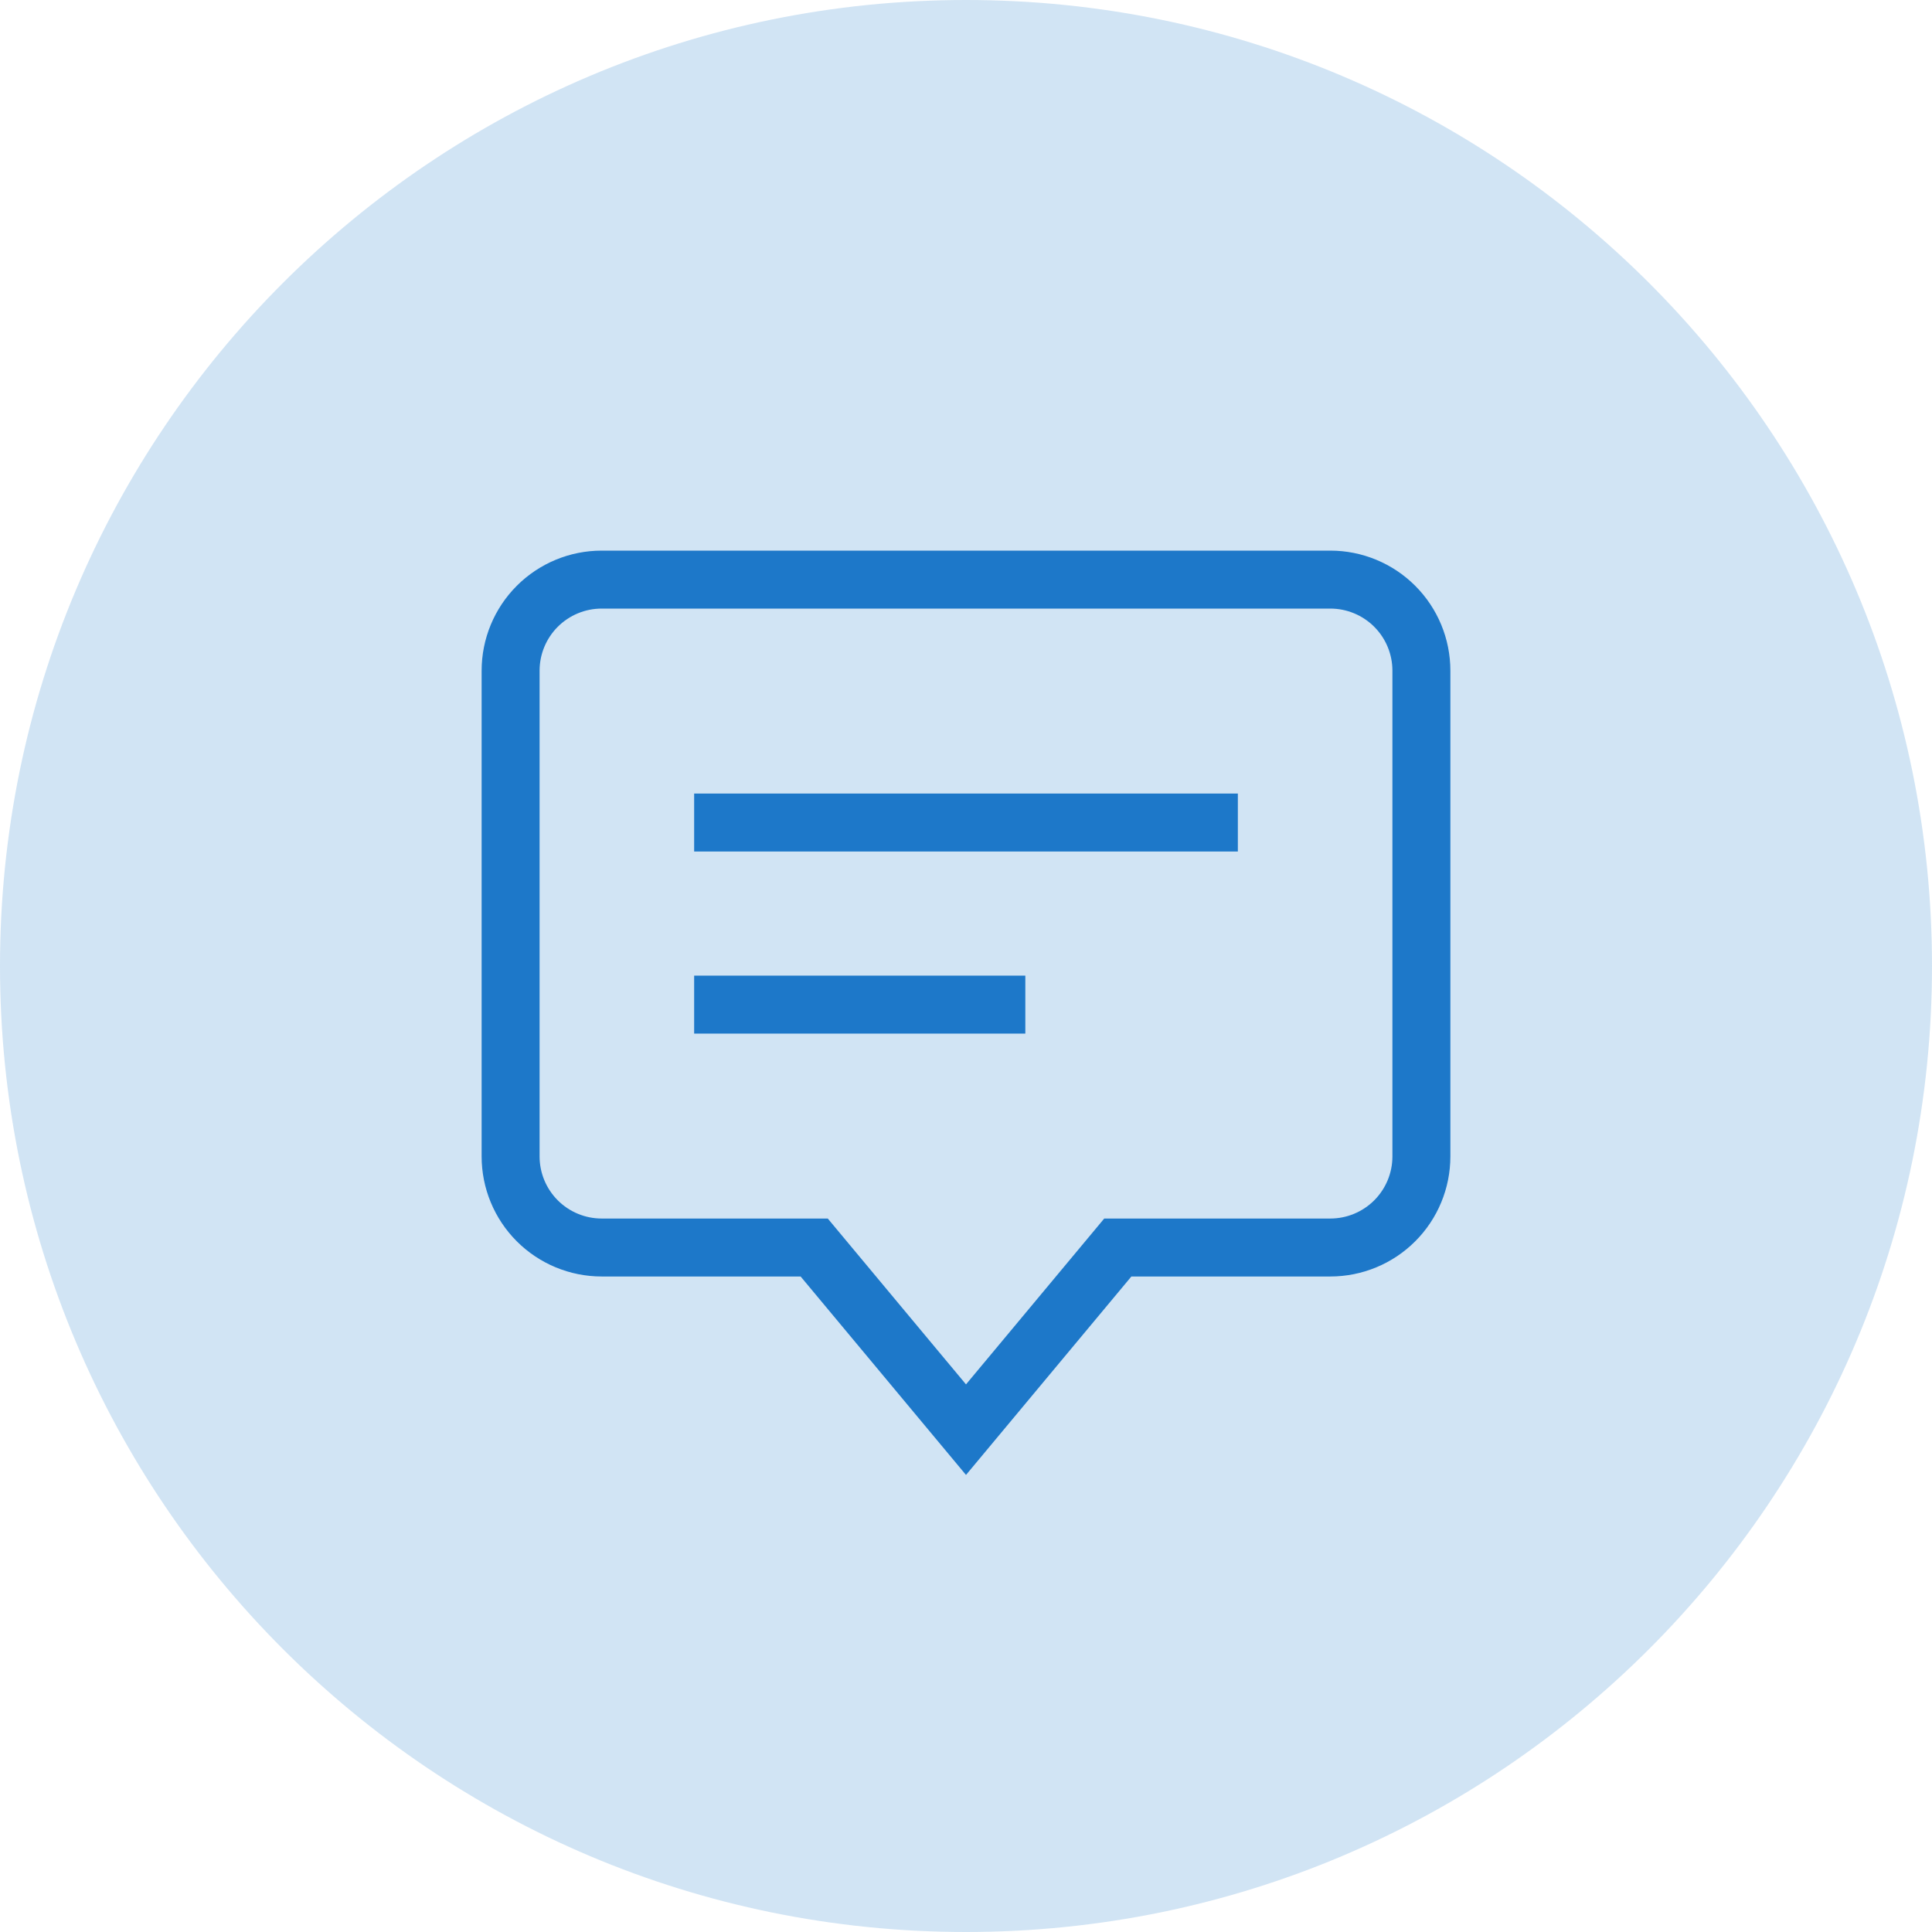 <svg width="100" height="100" viewBox="0 0 100 100" fill="none" xmlns="http://www.w3.org/2000/svg">
<path opacity="0.2" d="M50 100C77.614 100 100 77.614 100 50C100 22.386 77.614 0 50 0C22.386 0 0 22.386 0 50C0 77.614 22.386 100 50 100Z" fill="#1D78C9"/>
<path d="M68.857 30H31.143C29.893 30 28.694 30.497 27.81 31.381C26.926 32.265 26.429 33.464 26.429 34.714V59.857C26.429 61.107 26.926 62.306 27.81 63.19C28.694 64.074 29.893 64.571 31.143 64.571H42.143L50 73.999L57.857 64.571H68.857C70.107 64.571 71.306 64.074 72.19 63.19C73.075 62.306 73.571 61.107 73.571 59.857V34.714C73.571 33.464 73.075 32.265 72.19 31.381C71.306 30.497 70.107 30 68.857 30V30Z" stroke="#1D78C9" stroke-width="3" stroke-miterlimit="10" stroke-linecap="square"/>
<path d="M37.429 42.574H62.571" stroke="#1D78C9" stroke-width="3" stroke-miterlimit="10" stroke-linecap="square"/>
<path d="M37.429 51.999H51.571" stroke="#1D78C9" stroke-width="3" stroke-miterlimit="10" stroke-linecap="square"/>
</svg>
<!-- CE7A58 -->

